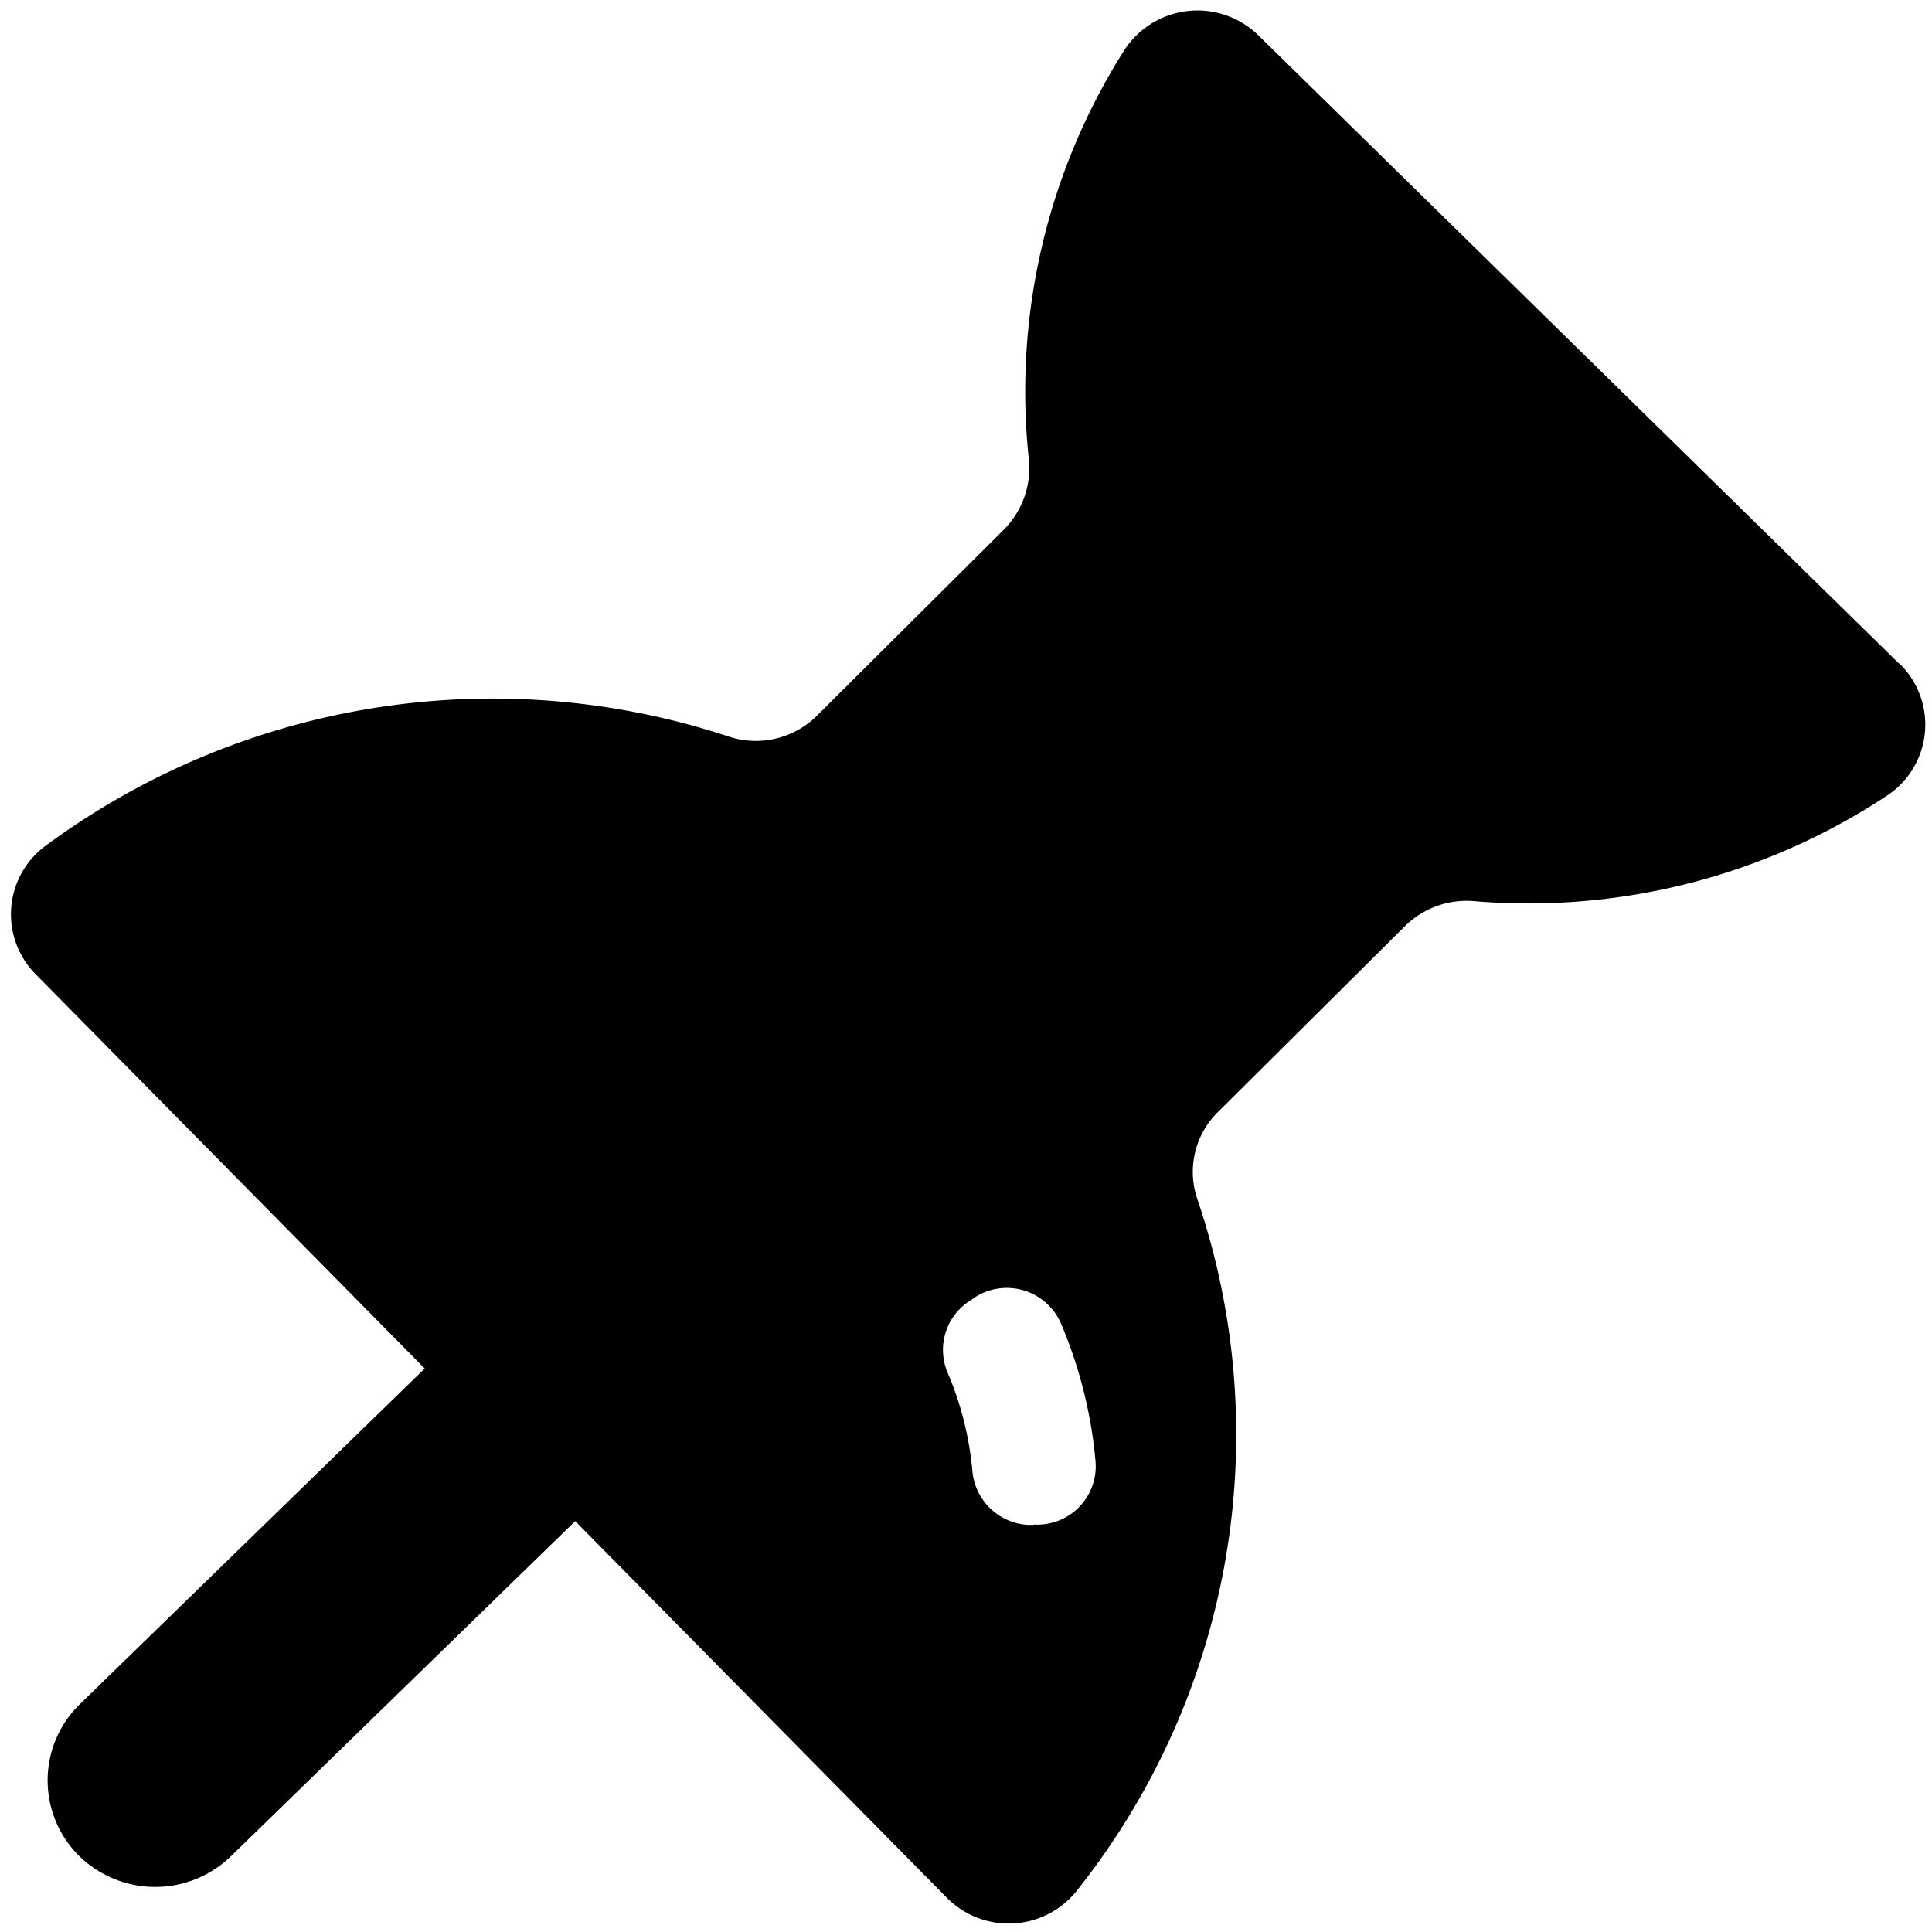 <?xml version="1.0" standalone="no"?><!DOCTYPE svg PUBLIC "-//W3C//DTD SVG 1.1//EN" "http://www.w3.org/Graphics/SVG/1.1/DTD/svg11.dtd"><svg t="1599720701984" class="icon" viewBox="0 0 1024 1024" version="1.1" xmlns="http://www.w3.org/2000/svg" p-id="993" xmlns:xlink="http://www.w3.org/1999/xlink" width="200" height="200"><defs><style type="text/css"></style></defs><path d="M1006.51 351.674L666.992 18.751a46.216 46.216 0 0 0-71.015 7.721 337.658 337.658 0 0 0-50.725 216.482 46.272 46.272 0 0 1-13.019 37.593L433.095 379.235a45.934 45.934 0 0 1-46.498 11.272 398.922 398.922 0 0 0-362.964 58.164 45.089 45.089 0 0 0-4.791 67.633l206.281 209.042-183.004 178.1a56.361 56.361 0 0 0-0.507 79.92 57.657 57.657 0 0 0 80.821 0.451l182.44-177.593 196.925 199.574a46.103 46.103 0 0 0 68.591-3.269 388.157 388.157 0 0 0 64.082-367.416 44.469 44.469 0 0 1 11.272-45.934l99.026-98.406a46.498 46.498 0 0 1 37.311-13.076 344.534 344.534 0 0 0 217.778-55.797 45.089 45.089 0 0 0 6.989-70.113z m-458.777 456.523h-3.156a31.337 31.337 0 0 1-29.195-28.575 172.69 172.69 0 0 0-13.019-51.852 30.829 30.829 0 0 1 12.343-38.72l2.931-2.029a31.28 31.28 0 0 1 44.751 14.597 241.224 241.224 0 0 1 18.261 72.875 30.942 30.942 0 0 1-32.689 33.535z" p-id="994"></path></svg>